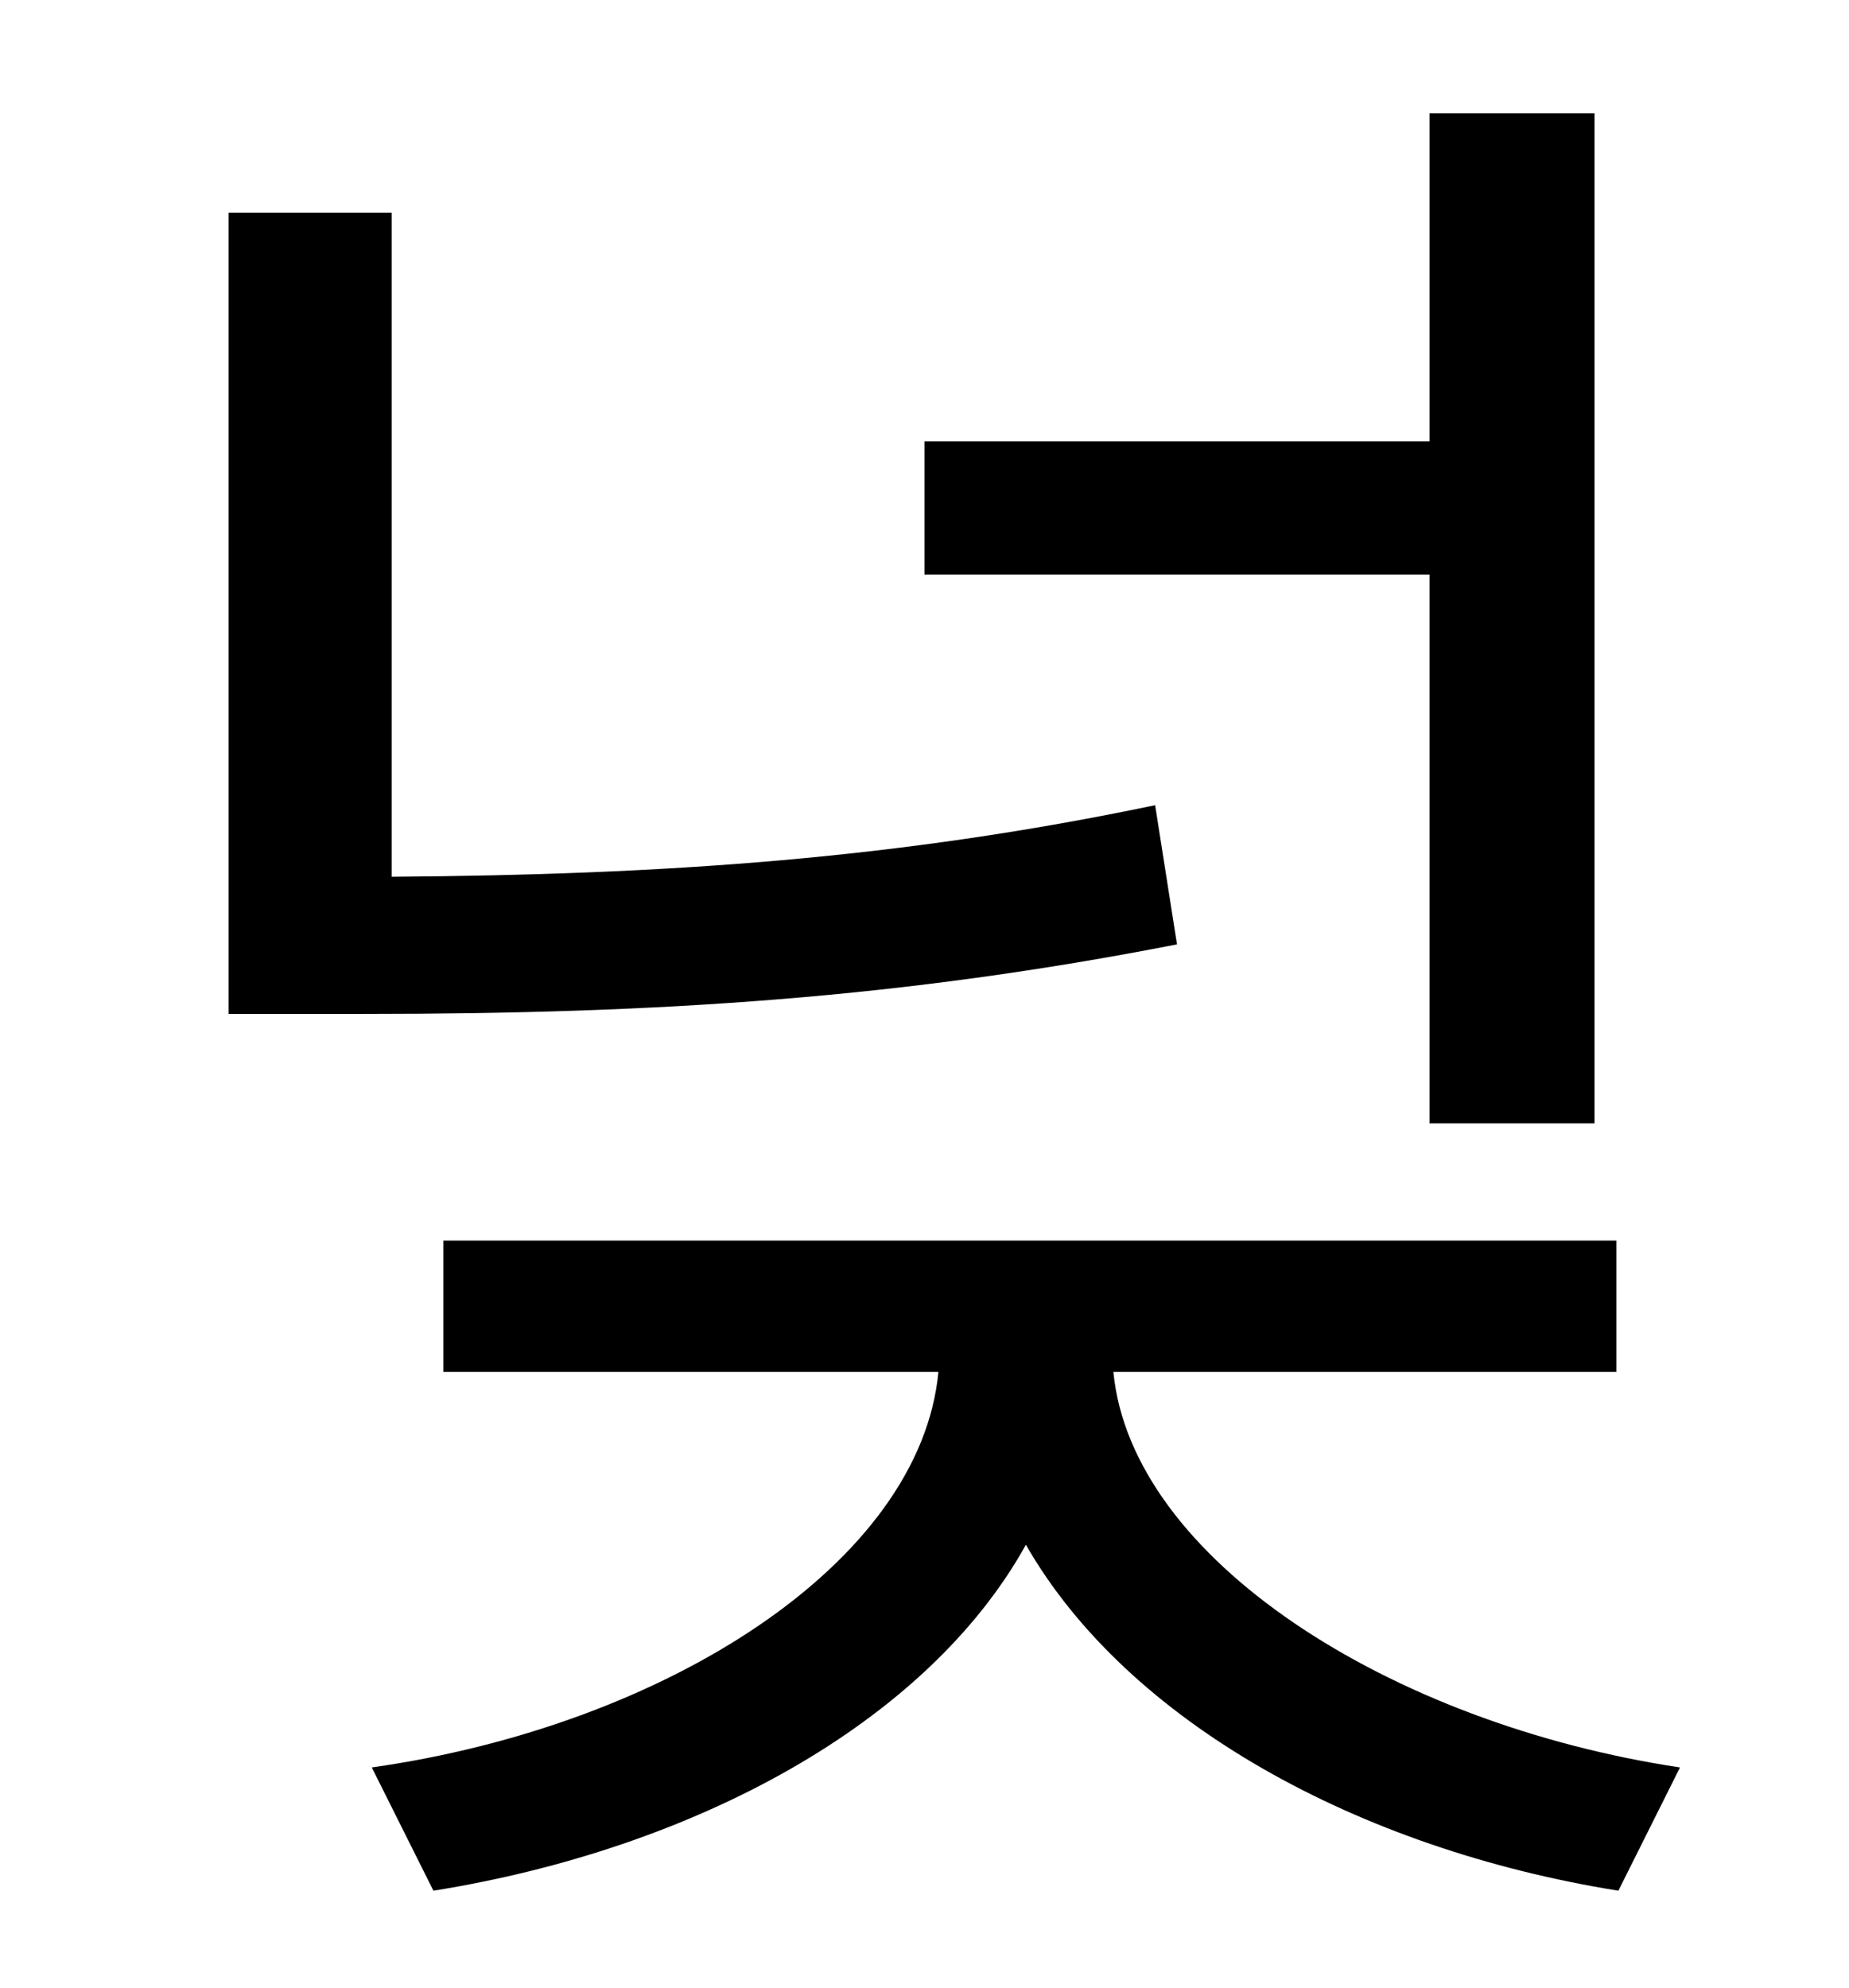 <?xml version="1.0" standalone="no"?>
<!DOCTYPE svg PUBLIC "-//W3C//DTD SVG 1.1//EN" "http://www.w3.org/Graphics/SVG/1.1/DTD/svg11.dtd" >
<svg xmlns="http://www.w3.org/2000/svg" xmlns:xlink="http://www.w3.org/1999/xlink" version="1.1" viewBox="-10 0 930 1000">
   <path fill="currentColor"
d="M709 565v-276h-254v-67h254v-165h83v508h-83zM571 405l11 70c-138 27 -260 35 -409 35h-68v-403h82v334c138 -1 255 -9 384 -36zM803 690h-253c9 94 139 177 285 199l-31 62c-131 -21 -247 -85 -298 -174c-50 90 -167 153 -298 174l-31 -62c148 -21 276 -103 285 -199
h-249v-66h590v66z" />
</svg>
